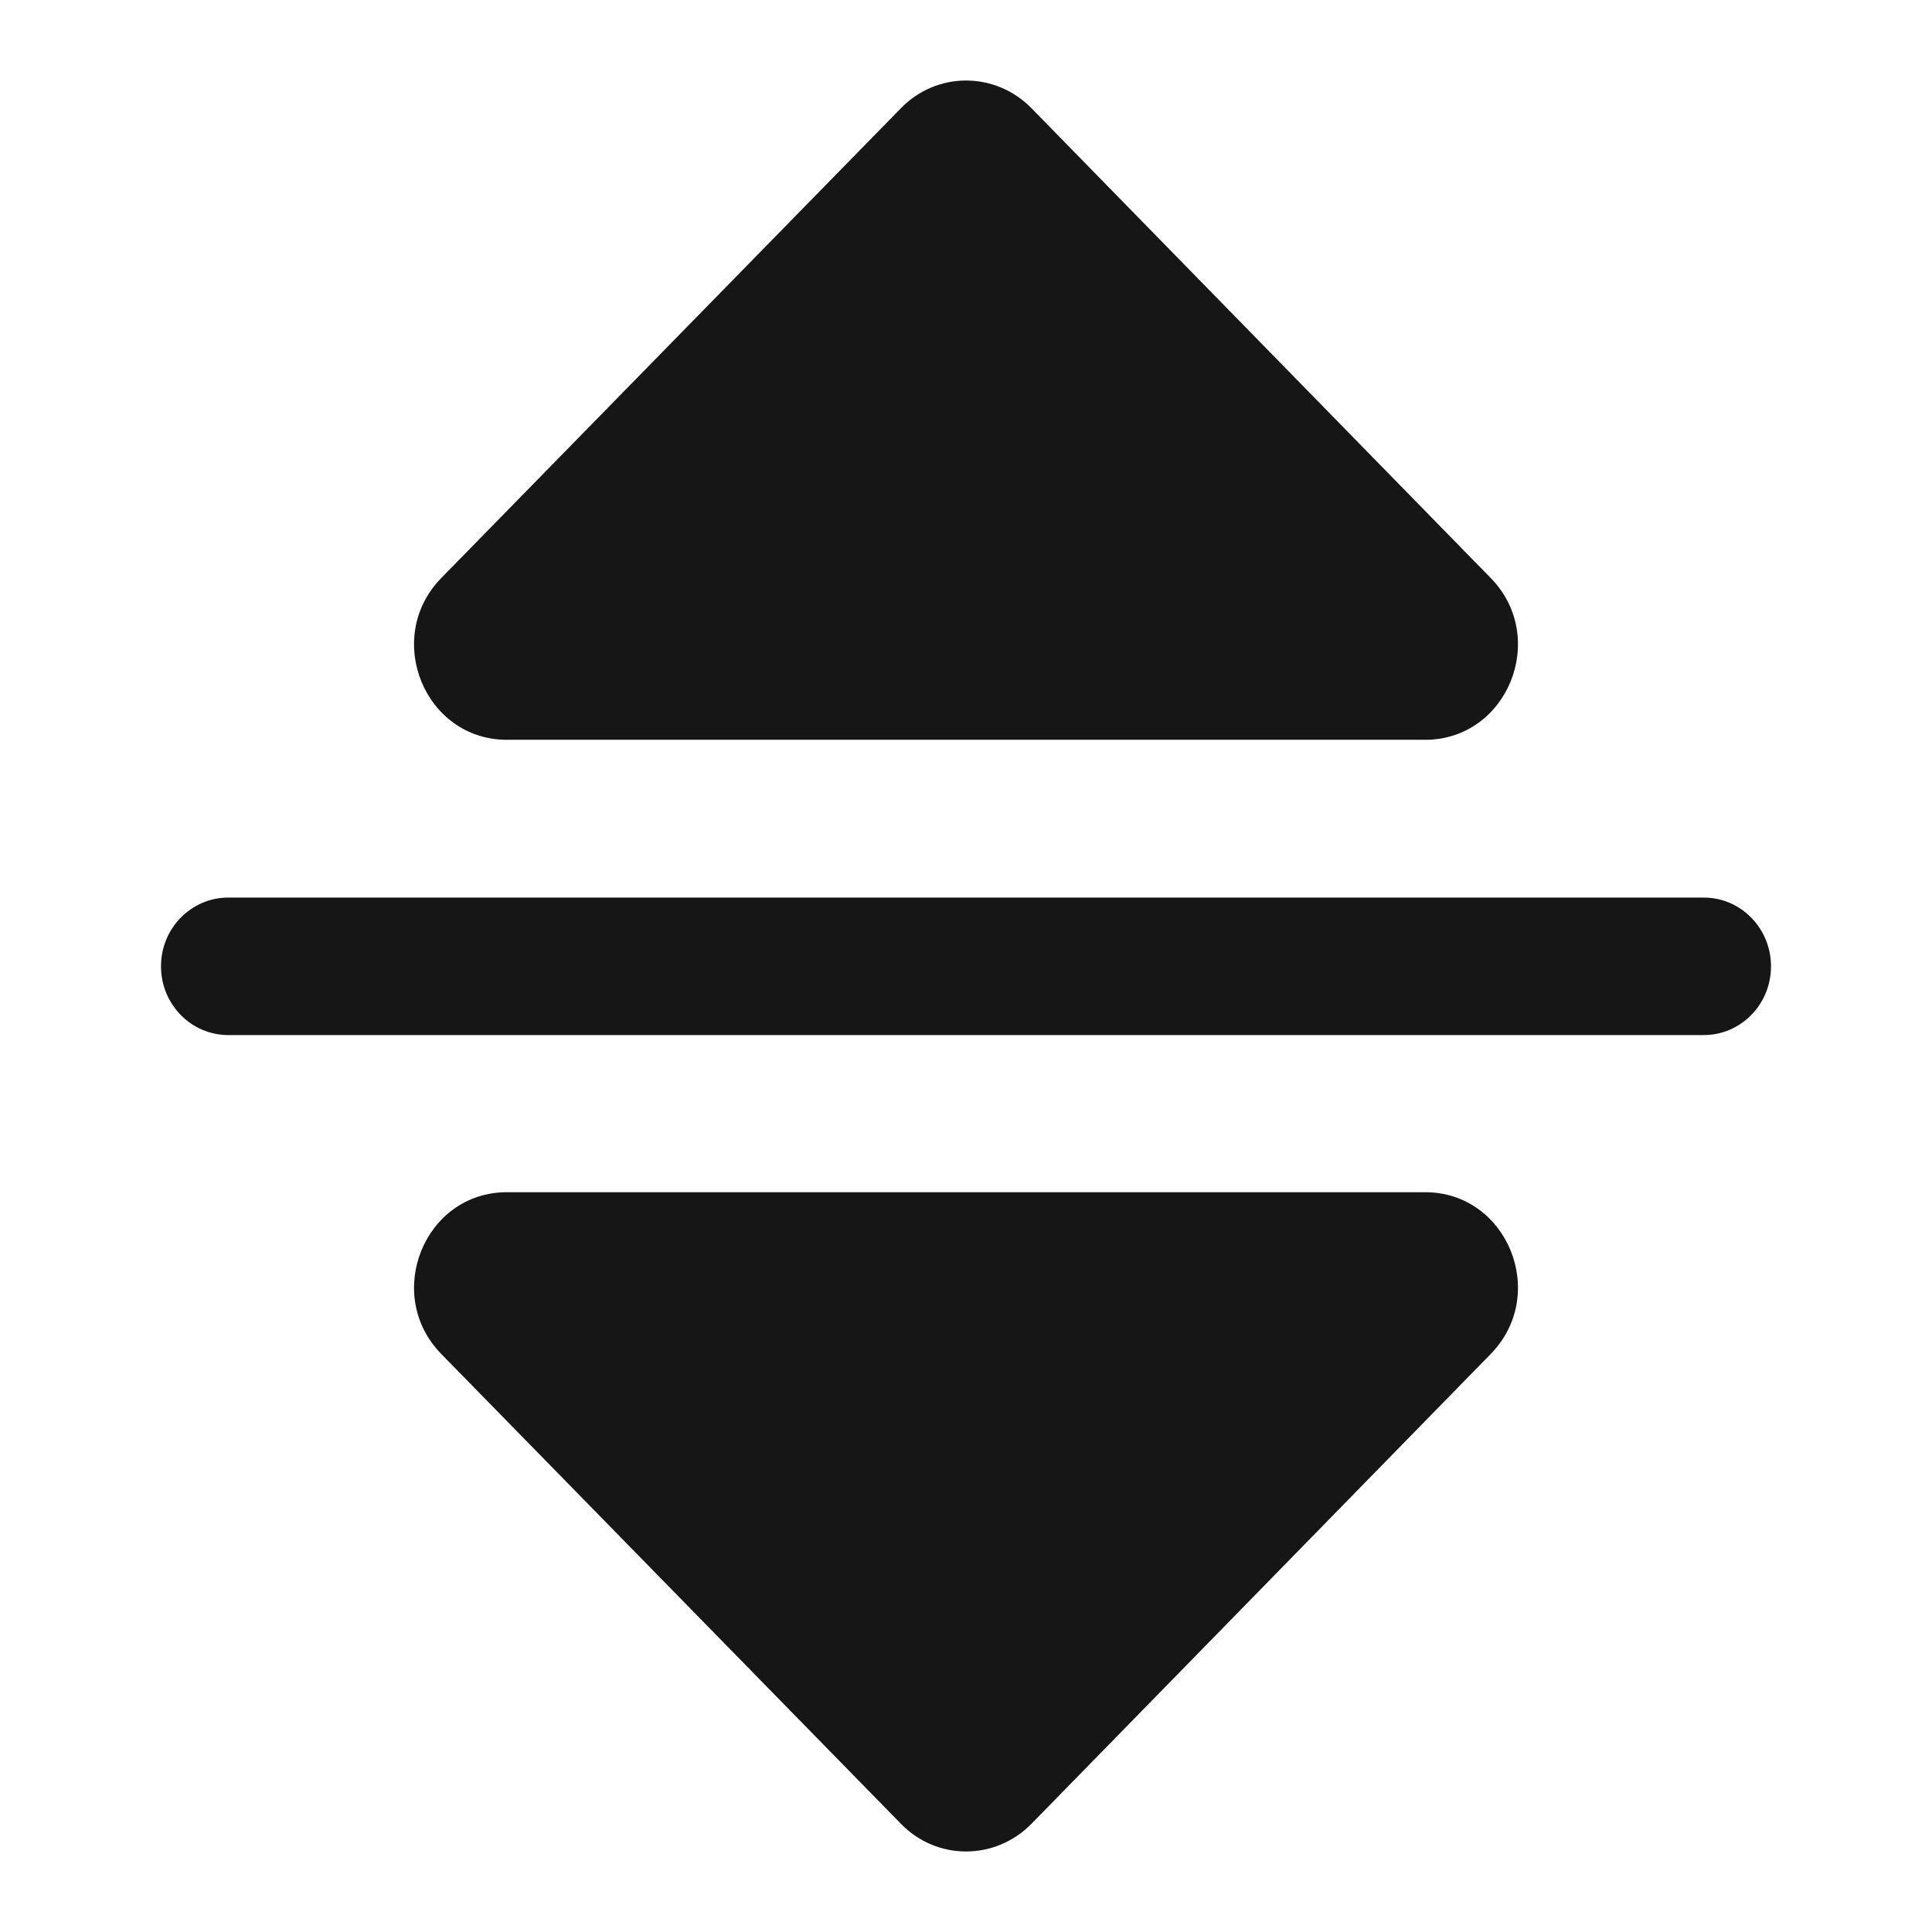 <svg width="24" height="24" viewBox="0 0 24 24" fill="none" xmlns="http://www.w3.org/2000/svg">
<path fill-rule="evenodd" clip-rule="evenodd" d="M18.518 7.18L12.815 1.346C12.364 0.885 11.636 0.885 11.19 1.346L5.482 7.18C4.758 7.92 5.271 9.19 6.297 9.19H17.703C18.729 9.19 19.242 7.92 18.518 7.18ZM18.518 16.82L12.815 22.654C12.364 23.115 11.636 23.115 11.19 22.654L5.482 16.82C4.758 16.08 5.271 14.81 6.297 14.81H17.703C18.729 14.81 19.242 16.08 18.518 16.82ZM2 12.004C2 11.532 2.374 11.15 2.836 11.15H21.164C21.626 11.15 22 11.532 22 12.004C22 12.476 21.626 12.858 21.164 12.858H2.836C2.374 12.858 2 12.476 2 12.004Z" fill="#161616"/>
</svg>
